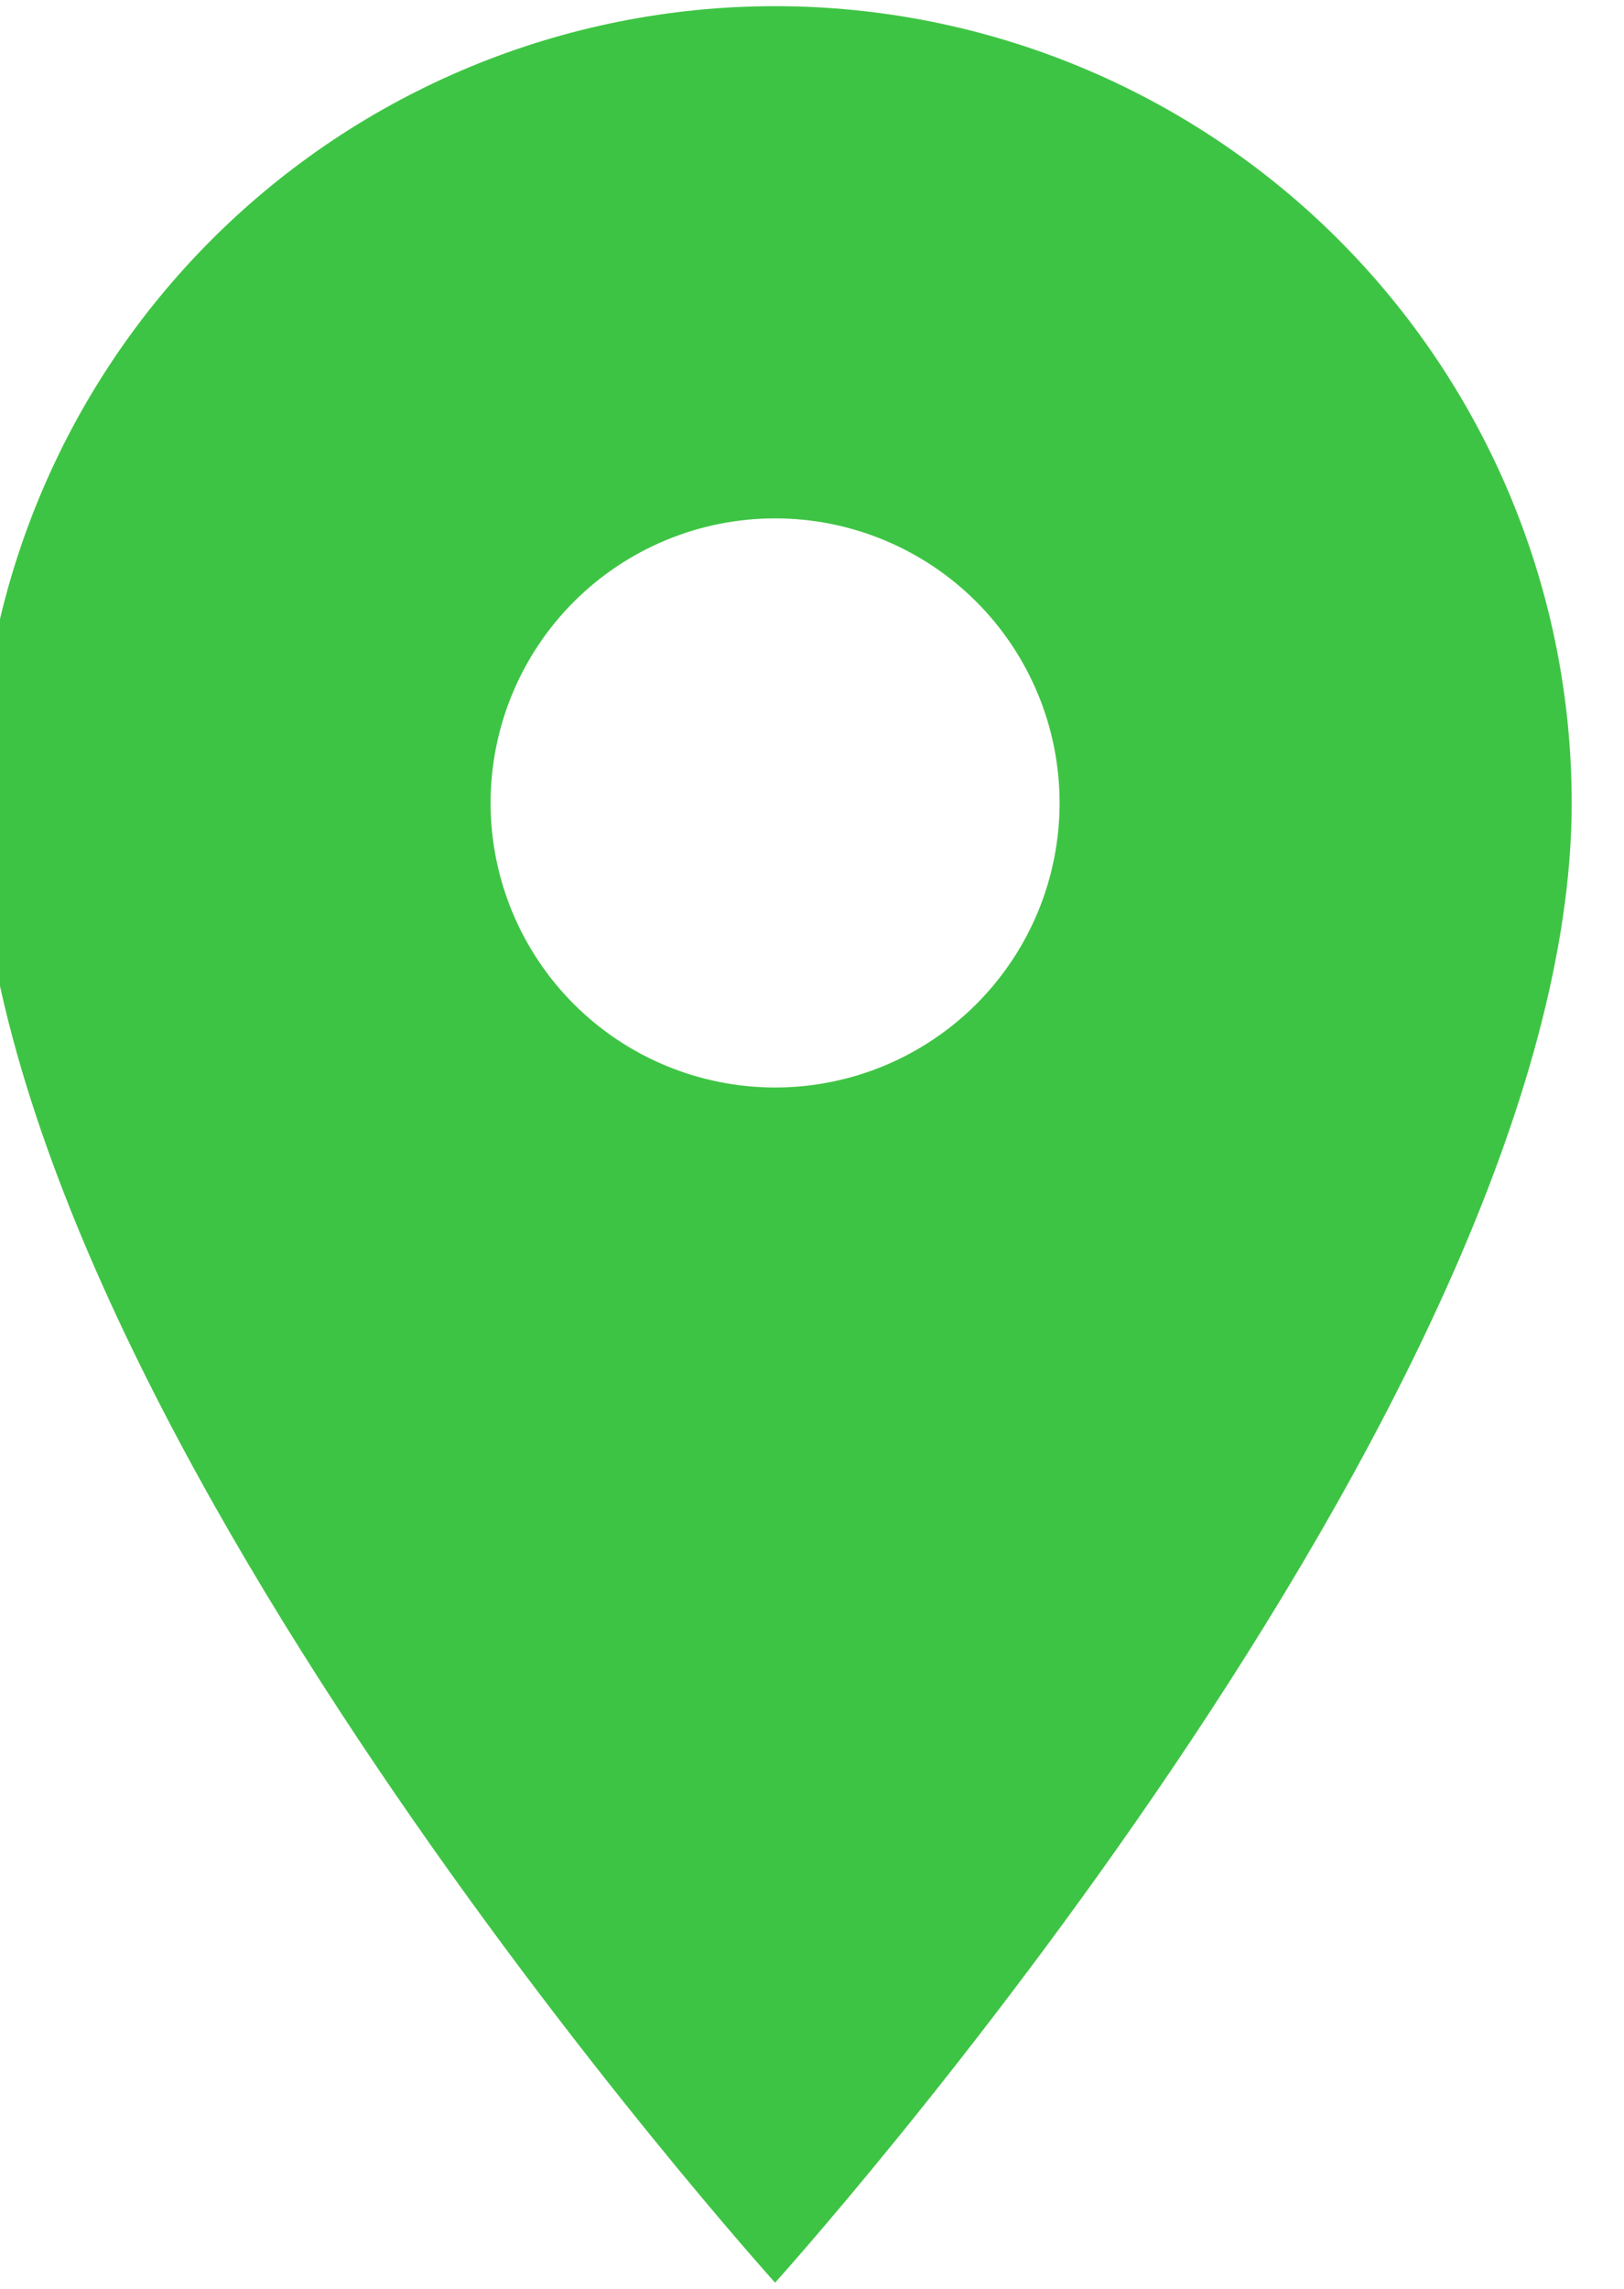 <svg width="44" height="62" viewBox="0 0 44 62" fill="none" xmlns="http://www.w3.org/2000/svg" xmlns:xlink="http://www.w3.org/1999/xlink">
<path d="M21,29.458C18.955,29.458 16.995,28.646 15.549,27.201C14.104,25.755 13.292,23.794 13.292,21.75C13.292,19.706 14.104,17.745 15.549,16.299C16.995,14.854 18.955,14.042 21,14.042C23.044,14.042 25.005,14.854 26.451,16.299C27.896,17.745 28.708,19.706 28.708,21.75C28.708,22.762 28.509,23.765 28.122,24.7C27.734,25.635 27.166,26.485 26.451,27.201C25.735,27.916 24.885,28.484 23.95,28.872C23.015,29.259 22.012,29.458 21,29.458ZM21,0.167C15.276,0.167 9.786,2.441 5.738,6.488C1.69,10.536 -0.583,16.026 -0.583,21.75C-0.583,37.937 21,61.833 21,61.833C21,61.833 42.583,37.937 42.583,21.75C42.583,16.026 40.309,10.536 36.262,6.488C32.214,2.441 26.724,0.167 21,0.167Z" fill="#3EC444"/>
</svg>
